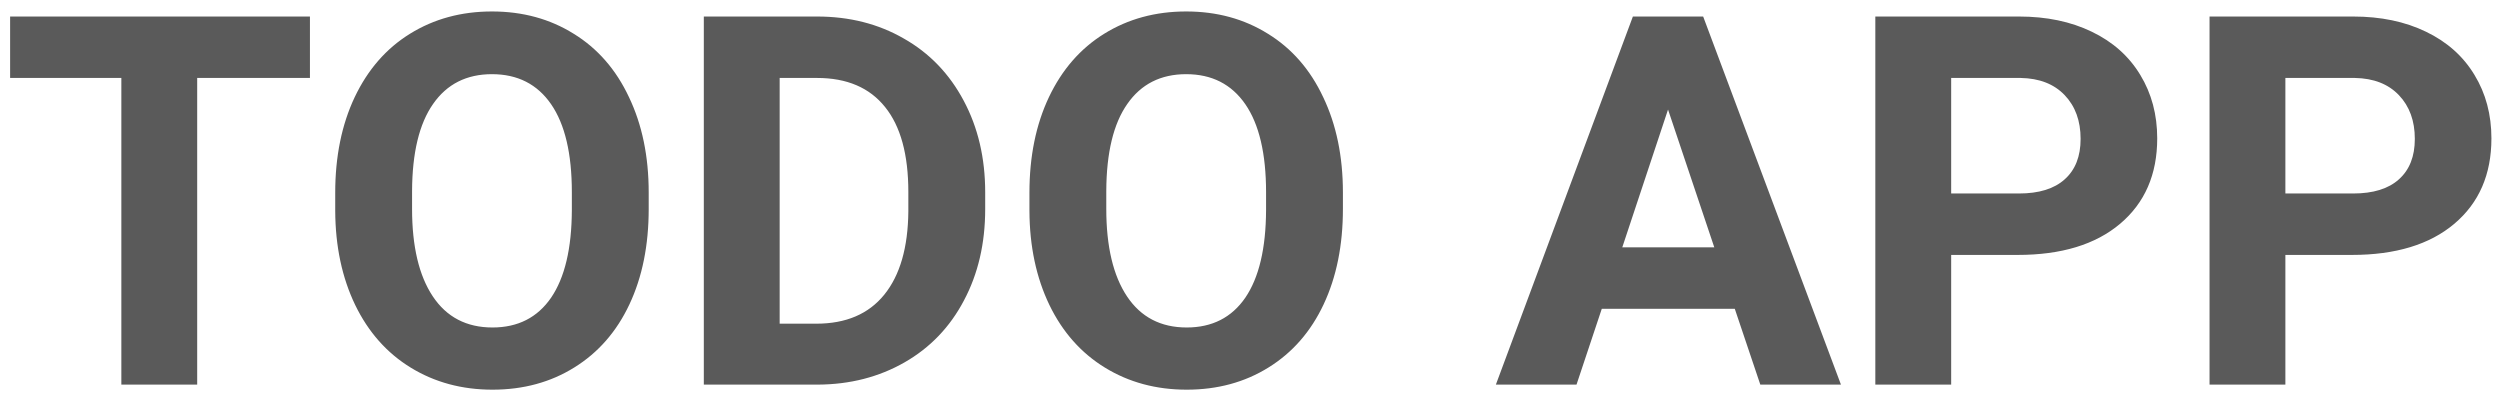 <svg width="169" height="27" viewBox="0 0 169 27" fill="none" xmlns="http://www.w3.org/2000/svg">
<path d="M20.952 5.27H13.33V26H8.203V5.27H0.684V1.117H20.952V5.27ZM43.852 14.123C43.852 16.572 43.42 18.72 42.554 20.565C41.688 22.411 40.446 23.835 38.828 24.838C37.222 25.84 35.376 26.342 33.291 26.342C31.229 26.342 29.389 25.846 27.771 24.855C26.153 23.864 24.9 22.451 24.011 20.617C23.123 18.771 22.672 16.652 22.661 14.259V13.029C22.661 10.579 23.1 8.426 23.977 6.569C24.866 4.7 26.113 3.271 27.72 2.279C29.338 1.277 31.183 0.775 33.257 0.775C35.33 0.775 37.17 1.277 38.777 2.279C40.395 3.271 41.642 4.7 42.52 6.569C43.408 8.426 43.852 10.574 43.852 13.012V14.123ZM38.657 12.995C38.657 10.386 38.19 8.403 37.256 7.047C36.322 5.692 34.989 5.014 33.257 5.014C31.537 5.014 30.209 5.686 29.275 7.03C28.341 8.363 27.868 10.323 27.856 12.909V14.123C27.856 16.663 28.324 18.634 29.258 20.036C30.192 21.437 31.537 22.138 33.291 22.138C35.011 22.138 36.333 21.465 37.256 20.121C38.179 18.765 38.646 16.794 38.657 14.208V12.995ZM47.578 26V1.117H55.234C57.422 1.117 59.376 1.613 61.096 2.604C62.828 3.584 64.178 4.985 65.147 6.808C66.115 8.62 66.599 10.682 66.599 12.995V14.14C66.599 16.453 66.121 18.509 65.164 20.309C64.218 22.109 62.879 23.505 61.148 24.496C59.416 25.487 57.462 25.989 55.286 26H47.578ZM52.705 5.27V21.881H55.183C57.188 21.881 58.721 21.226 59.78 19.916C60.84 18.606 61.381 16.732 61.404 14.293V12.977C61.404 10.448 60.88 8.534 59.831 7.235C58.783 5.925 57.251 5.27 55.234 5.27H52.705ZM90.781 14.123C90.781 16.572 90.348 18.72 89.482 20.565C88.617 22.411 87.375 23.835 85.757 24.838C84.15 25.84 82.305 26.342 80.22 26.342C78.158 26.342 76.317 25.846 74.7 24.855C73.082 23.864 71.829 22.451 70.94 20.617C70.051 18.771 69.601 16.652 69.59 14.259V13.029C69.59 10.579 70.028 8.426 70.906 6.569C71.794 4.7 73.042 3.271 74.648 2.279C76.266 1.277 78.112 0.775 80.186 0.775C82.259 0.775 84.099 1.277 85.706 2.279C87.323 3.271 88.571 4.7 89.448 6.569C90.337 8.426 90.781 10.574 90.781 13.012V14.123ZM85.586 12.995C85.586 10.386 85.119 8.403 84.185 7.047C83.25 5.692 81.917 5.014 80.186 5.014C78.465 5.014 77.138 5.686 76.204 7.03C75.269 8.363 74.796 10.323 74.785 12.909V14.123C74.785 16.663 75.252 18.634 76.186 20.036C77.121 21.437 78.465 22.138 80.22 22.138C81.94 22.138 83.262 21.465 84.185 20.121C85.107 18.765 85.575 16.794 85.586 14.208V12.995ZM117.271 20.873H108.281L106.572 26H101.121L110.383 1.117H115.134L124.448 26H118.997L117.271 20.873ZM109.666 16.72H115.886L112.759 7.406L109.666 16.72ZM131.899 17.233V26H126.772V1.117H136.479C138.348 1.117 139.989 1.459 141.401 2.143C142.826 2.826 143.919 3.8 144.683 5.065C145.446 6.318 145.828 7.748 145.828 9.354C145.828 11.793 144.99 13.718 143.315 15.131C141.652 16.532 139.345 17.233 136.394 17.233H131.899ZM131.899 13.08H136.479C137.835 13.08 138.866 12.761 139.573 12.123C140.291 11.485 140.649 10.574 140.649 9.389C140.649 8.17 140.291 7.184 139.573 6.432C138.855 5.68 137.864 5.293 136.599 5.27H131.899V13.08ZM154.492 17.233V26H149.365V1.117H159.072C160.941 1.117 162.581 1.459 163.994 2.143C165.418 2.826 166.512 3.8 167.275 5.065C168.039 6.318 168.42 7.748 168.42 9.354C168.42 11.793 167.583 13.718 165.908 15.131C164.245 16.532 161.938 17.233 158.987 17.233H154.492ZM154.492 13.08H159.072C160.428 13.08 161.459 12.761 162.166 12.123C162.883 11.485 163.242 10.574 163.242 9.389C163.242 8.17 162.883 7.184 162.166 6.432C161.448 5.68 160.457 5.293 159.192 5.27H154.492V13.08Z" fill="#5A5A5A"/>
</svg>

